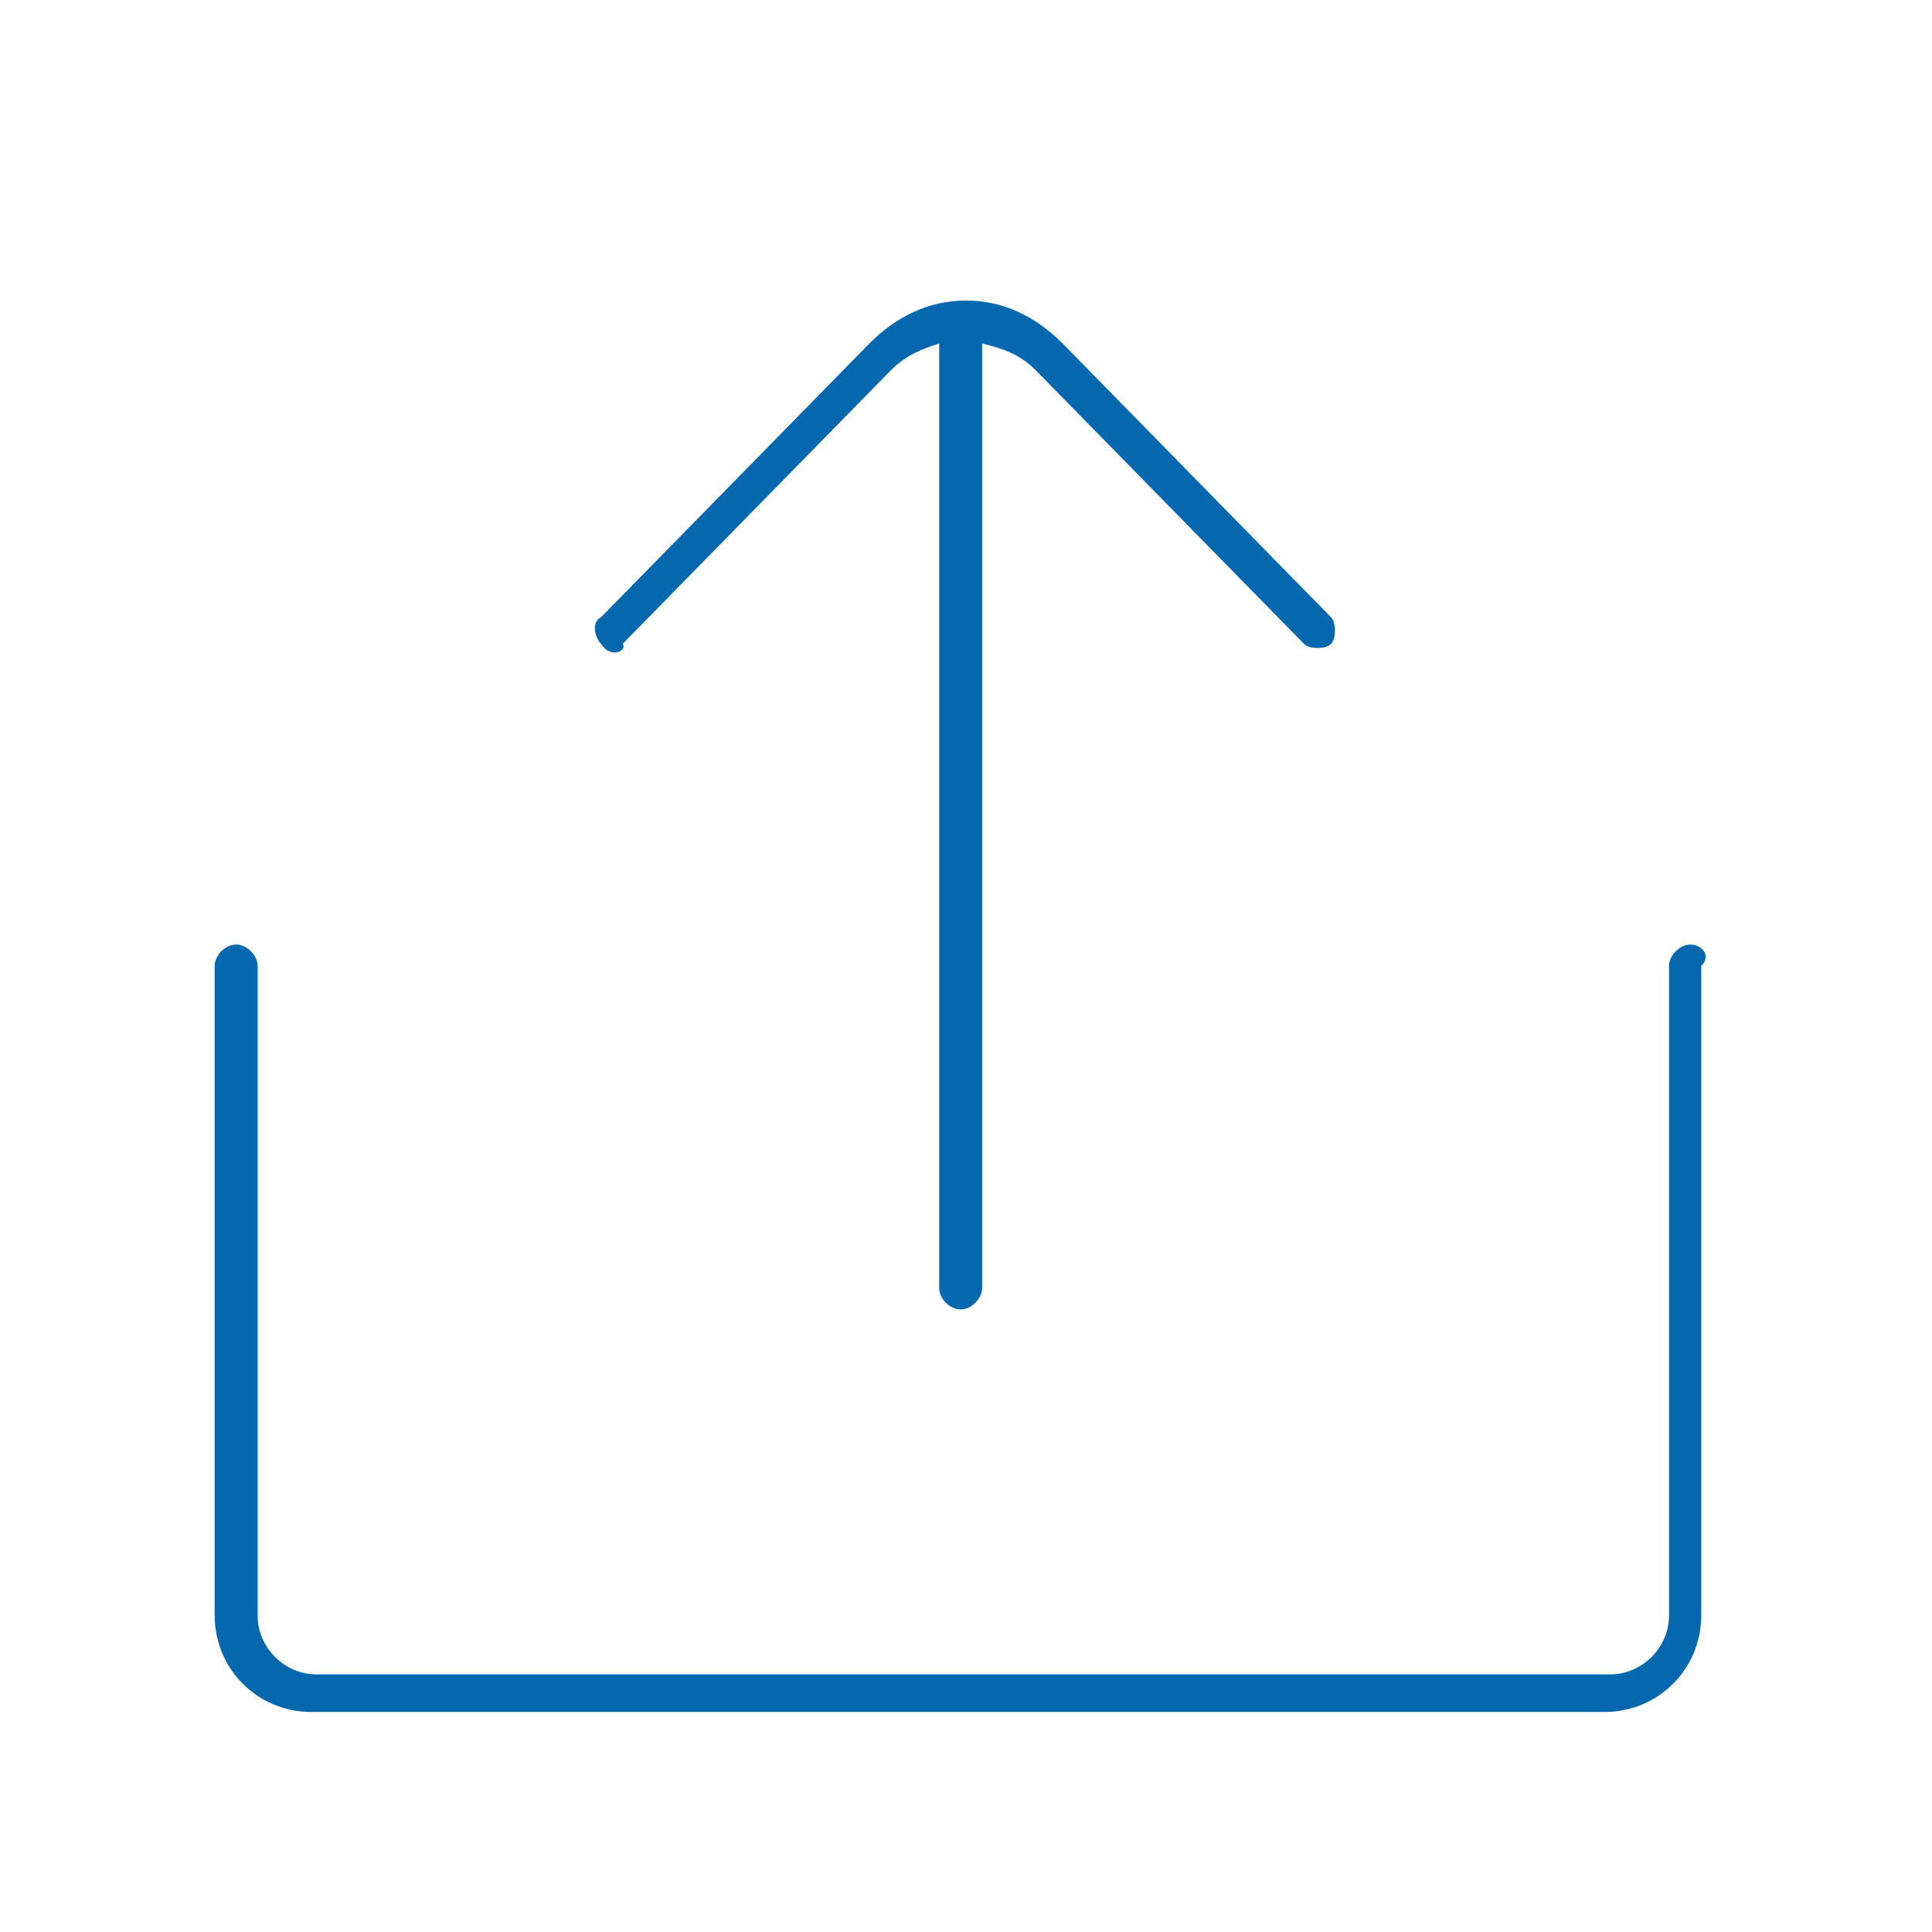 <svg xmlns="http://www.w3.org/2000/svg" viewBox="0 0 36 36" enable-background="new 0 0 36 36"><path fill="none" d="M0 0h36v36h-36z"/><path fill="#0568ae" d="M11.2 12c-.1-.1-.2-.4 0-.5l5-5.1c.5-.5 1.1-.8 1.8-.8s1.3.3 1.8.8l5 5.1c.1.1.1.4 0 .5-.1.1-.4.1-.5 0l-5-5.1c-.3-.3-.6-.4-1-.5v17.6c0 .2-.2.4-.4.4s-.4-.2-.4-.4v-17.6c-.3.1-.6.2-.9.5l-5 5.1c.1.1-.2.3-.4 0zm20.3 5.6c-.2 0-.4.2-.4.4v12.1c0 .6-.5 1.1-1.1 1.1h-24.1c-.6 0-1.1-.5-1.1-1.1v-12.1c0-.2-.2-.4-.4-.4s-.4.2-.4.4v12.1c0 1 .8 1.8 1.8 1.8h24.1c1 0 1.8-.8 1.8-1.8v-12.1c.2-.2 0-.4-.2-.4z"/></svg>